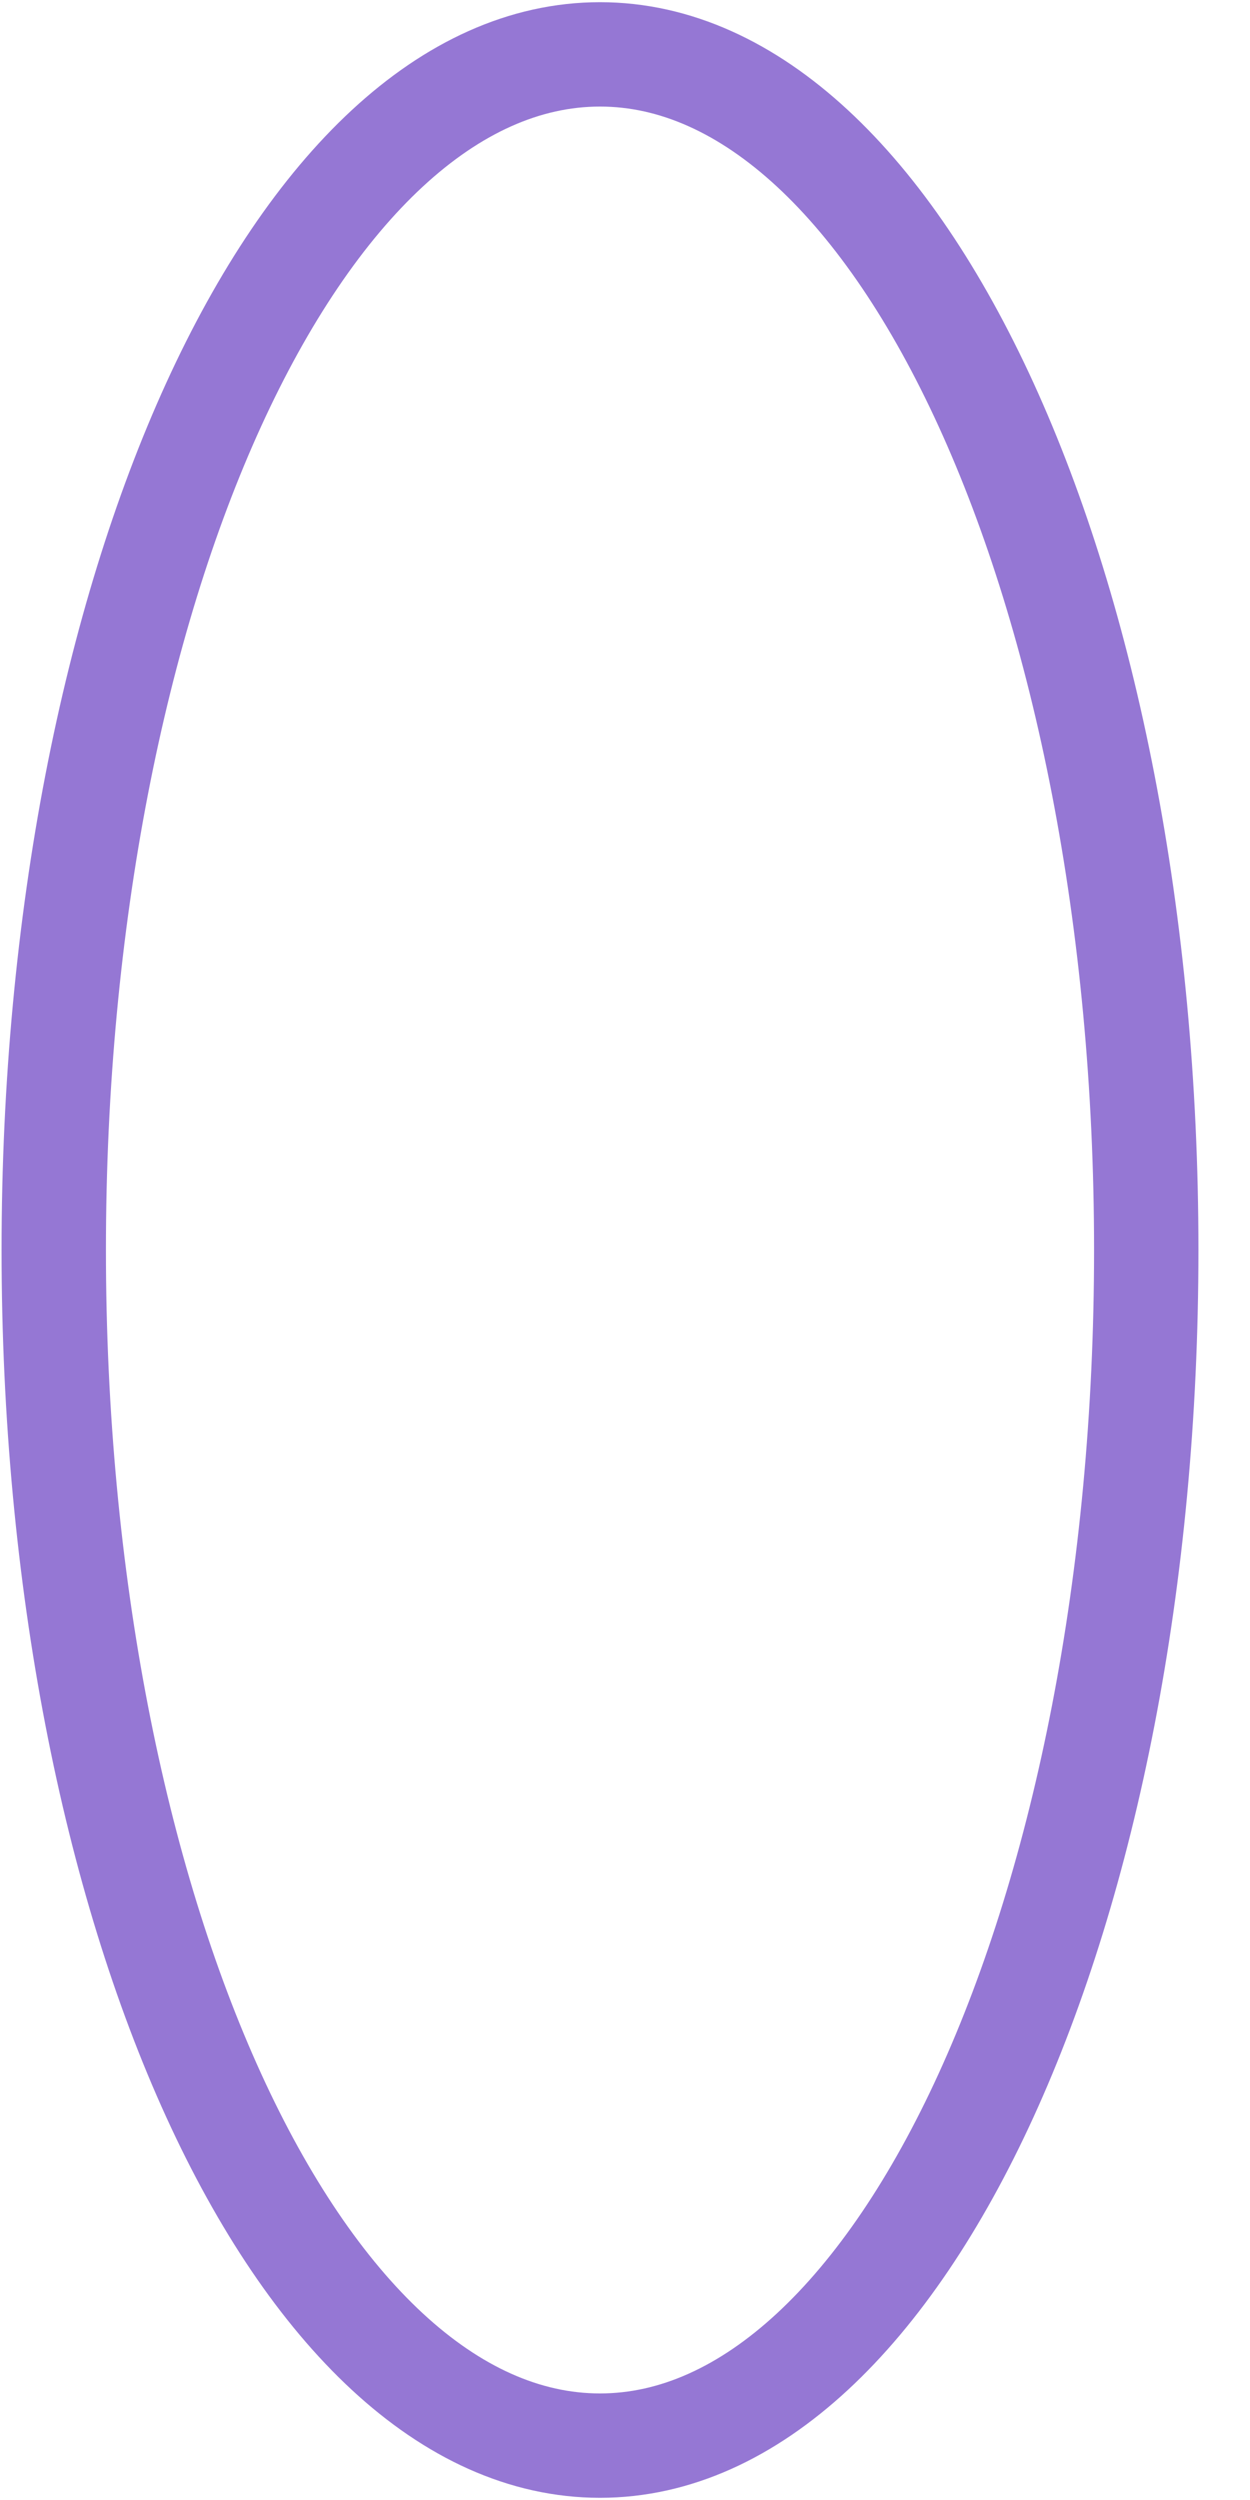 <svg width="2" height="4" viewBox="0 0 2 4" fill="none" xmlns="http://www.w3.org/2000/svg">
<path d="M0.96 3.913C1.442 3.913 1.834 3.056 1.834 2C1.834 0.944 1.442 0.087 0.96 0.087C0.477 0.087 0.086 0.944 0.086 2C0.086 3.056 0.477 3.913 0.96 3.913Z" stroke="#9577D4" stroke-width="0.167" stroke-linecap="round" stroke-linejoin="round"/>
</svg>
